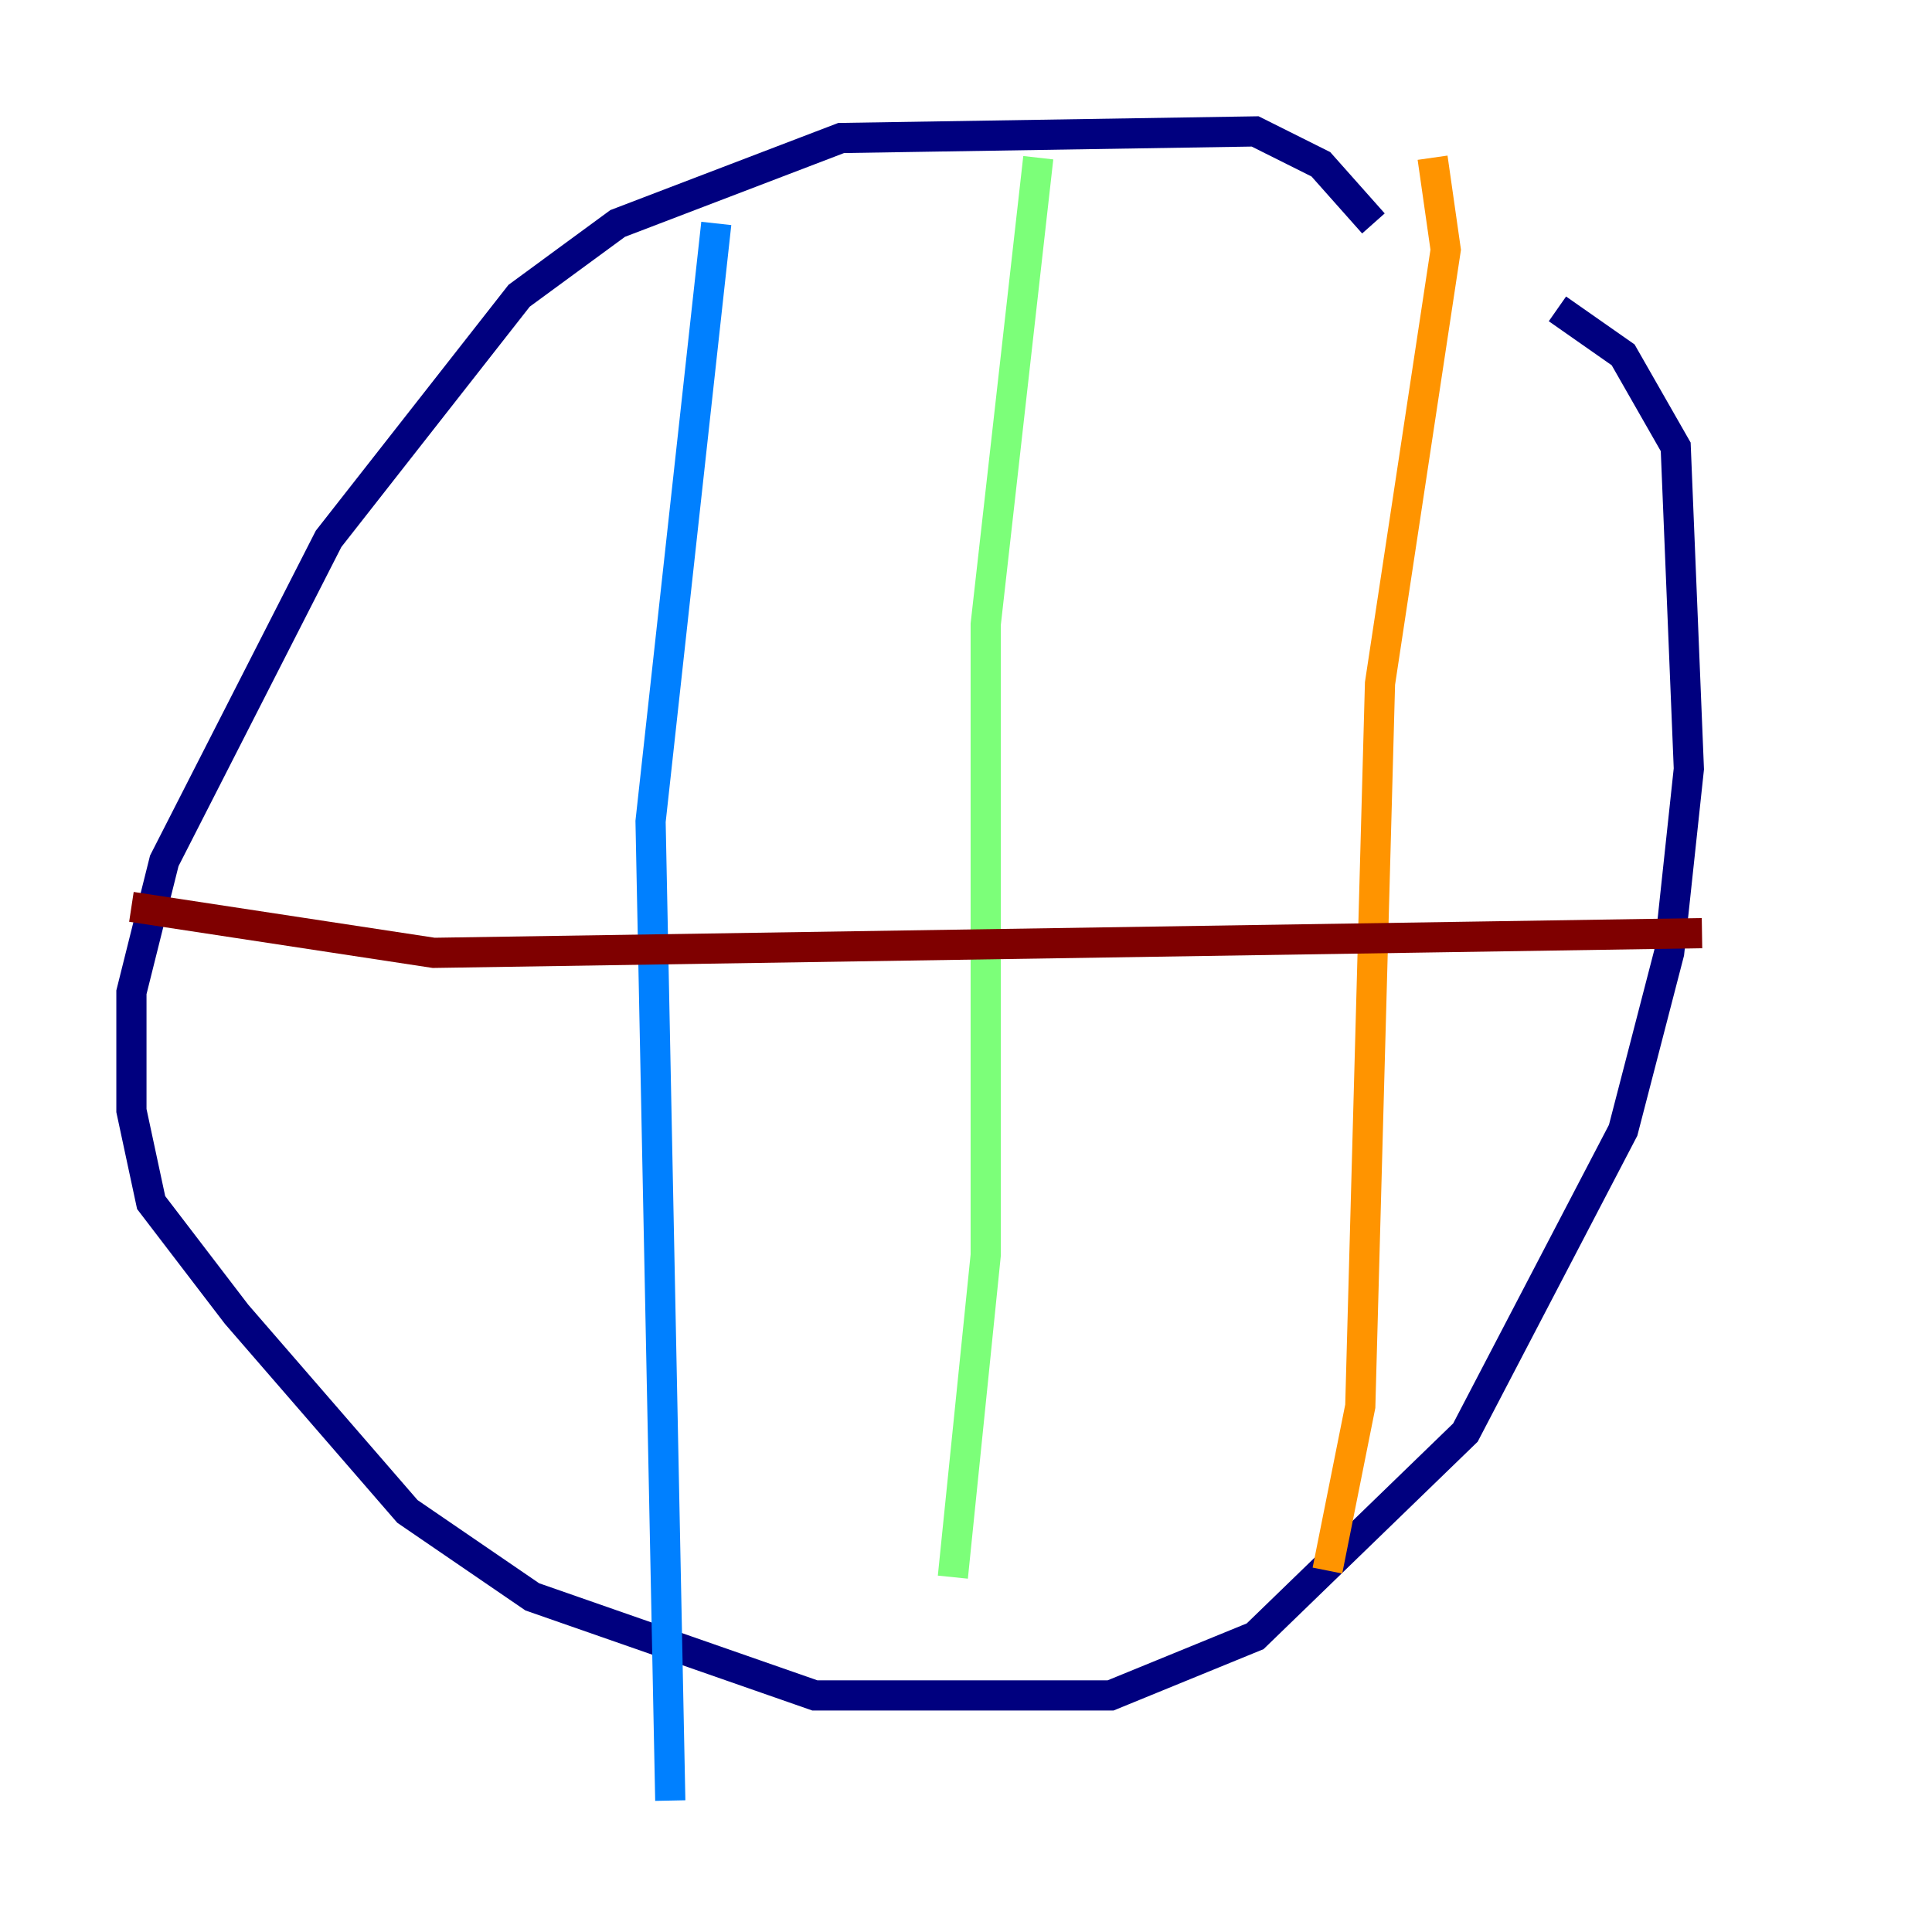 <?xml version="1.0" encoding="utf-8" ?>
<svg baseProfile="tiny" height="128" version="1.2" viewBox="0,0,128,128" width="128" xmlns="http://www.w3.org/2000/svg" xmlns:ev="http://www.w3.org/2001/xml-events" xmlns:xlink="http://www.w3.org/1999/xlink"><defs /><polyline fill="none" points="90.993,14.803 87.51,10.884 83.156,8.707 55.728,9.143 40.925,14.803 34.395,19.592 21.769,35.701 10.884,57.034 8.707,65.742 8.707,73.578 10.014,79.674 15.674,87.075 26.993,100.136 35.265,105.796 53.986,112.326 73.578,112.326 83.156,108.408 97.088,94.912 107.537,74.884 110.585,63.129 111.891,50.939 111.02,29.605 107.537,23.51 103.184,20.463" stroke="#00007f" stroke-width="2" /><polyline fill="none" points="47.456,14.803 43.102,54.422 44.408,119.293" stroke="#0080ff" stroke-width="2" /><polyline fill="none" points="68.789,10.449 65.306,41.361 65.306,83.156 63.129,104.49" stroke="#7cff79" stroke-width="2" /><polyline fill="none" points="94.912,10.449 95.782,16.544 91.429,45.279 90.122,93.17 87.946,104.054" stroke="#ff9400" stroke-width="2" /><polyline fill="none" points="112.762,61.823 28.735,63.129 8.707,60.082" stroke="#7f0000" stroke-width="2" /></svg>